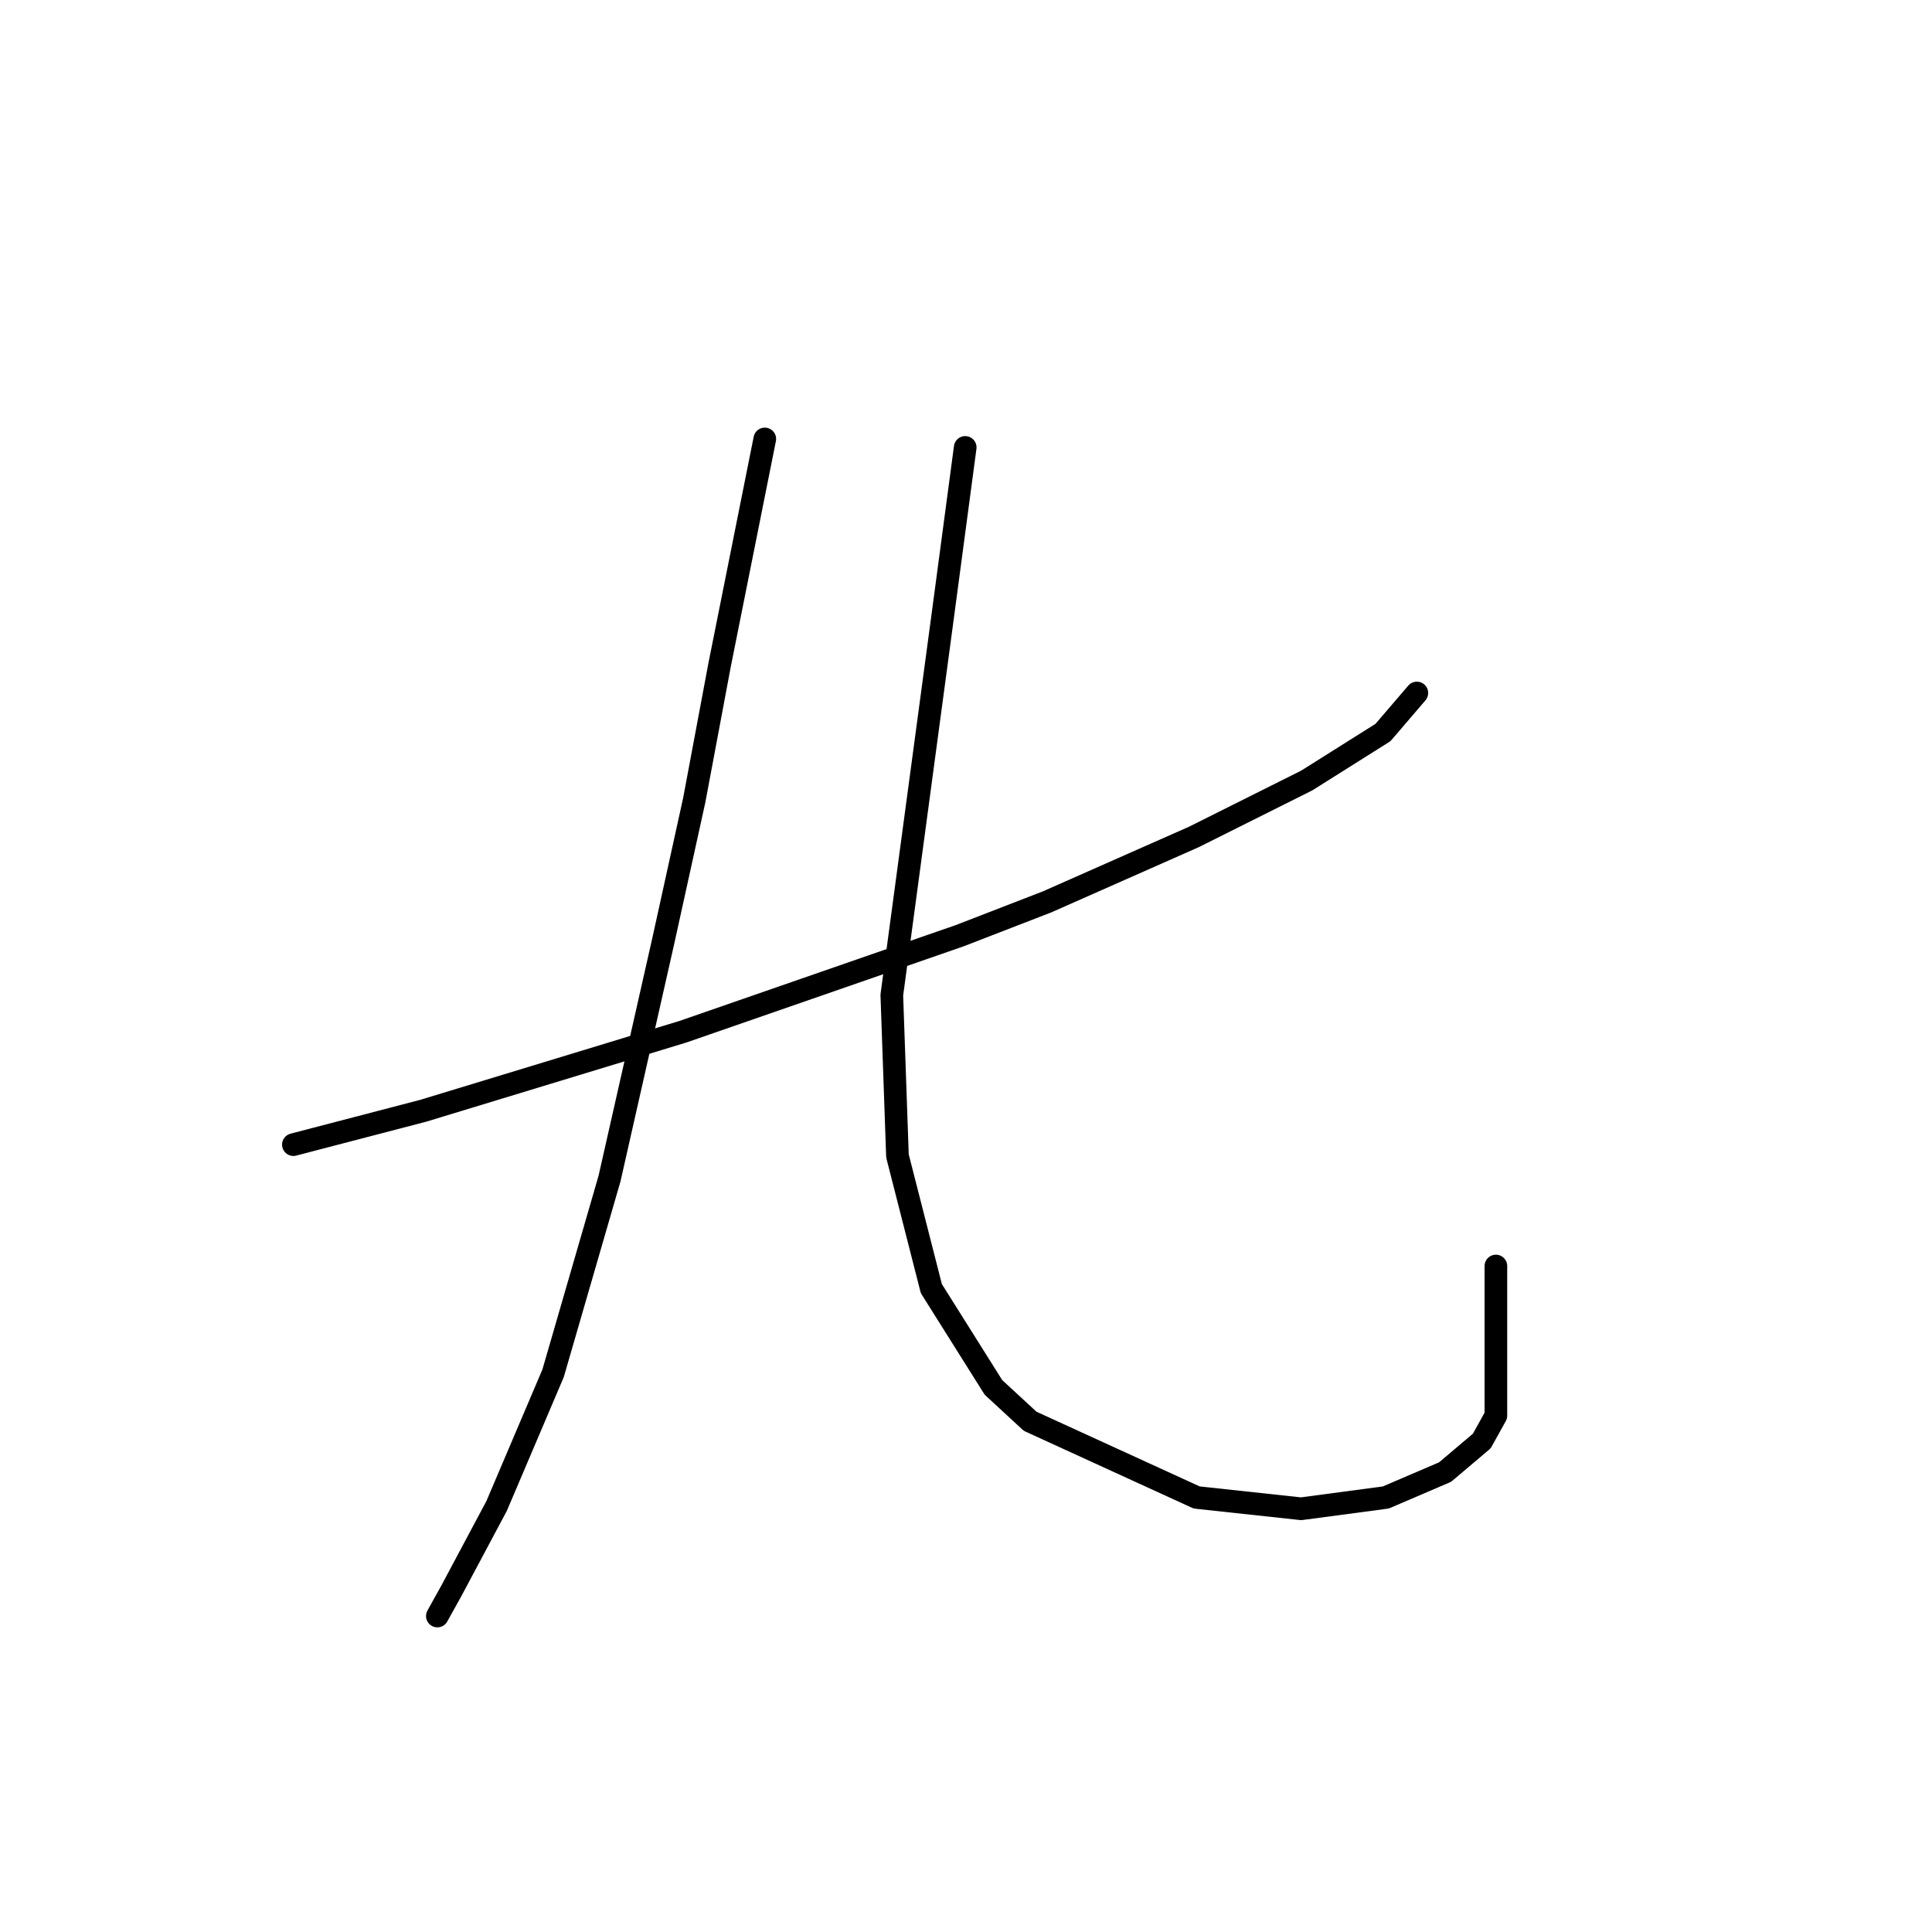 <?xml version="1.0" standalone="no"?>
    <svg width="256" height="256" xmlns="http://www.w3.org/2000/svg" version="1.1">
    <polyline stroke="black" stroke-width="3" stroke-linecap="round" fill="transparent" stroke-linejoin="round" points="38.876 151.67 47.479 149.426 56.081 147.182 90.492 136.709 127.147 123.992 138.742 119.504 158.192 110.901 173.153 103.42 183.252 97.062 187.74 91.825 187.74 91.825 " />
        <polyline stroke="black" stroke-width="3" stroke-linecap="round" fill="transparent" stroke-linejoin="round" points="101.339 58.163 98.347 73.124 95.355 88.085 91.988 106.039 87.874 124.74 80.767 156.159 73.287 181.967 65.806 199.546 59.822 210.767 57.951 214.133 57.951 214.133 " />
        <polyline stroke="black" stroke-width="3" stroke-linecap="round" fill="transparent" stroke-linejoin="round" points="127.895 59.285 126.399 70.506 124.903 81.727 118.17 131.847 118.918 153.166 123.407 170.746 131.635 183.837 136.498 188.325 158.566 198.424 172.405 199.92 183.626 198.424 191.48 195.058 196.343 190.944 198.213 187.577 198.213 167.754 198.213 167.754 " />
        </svg>